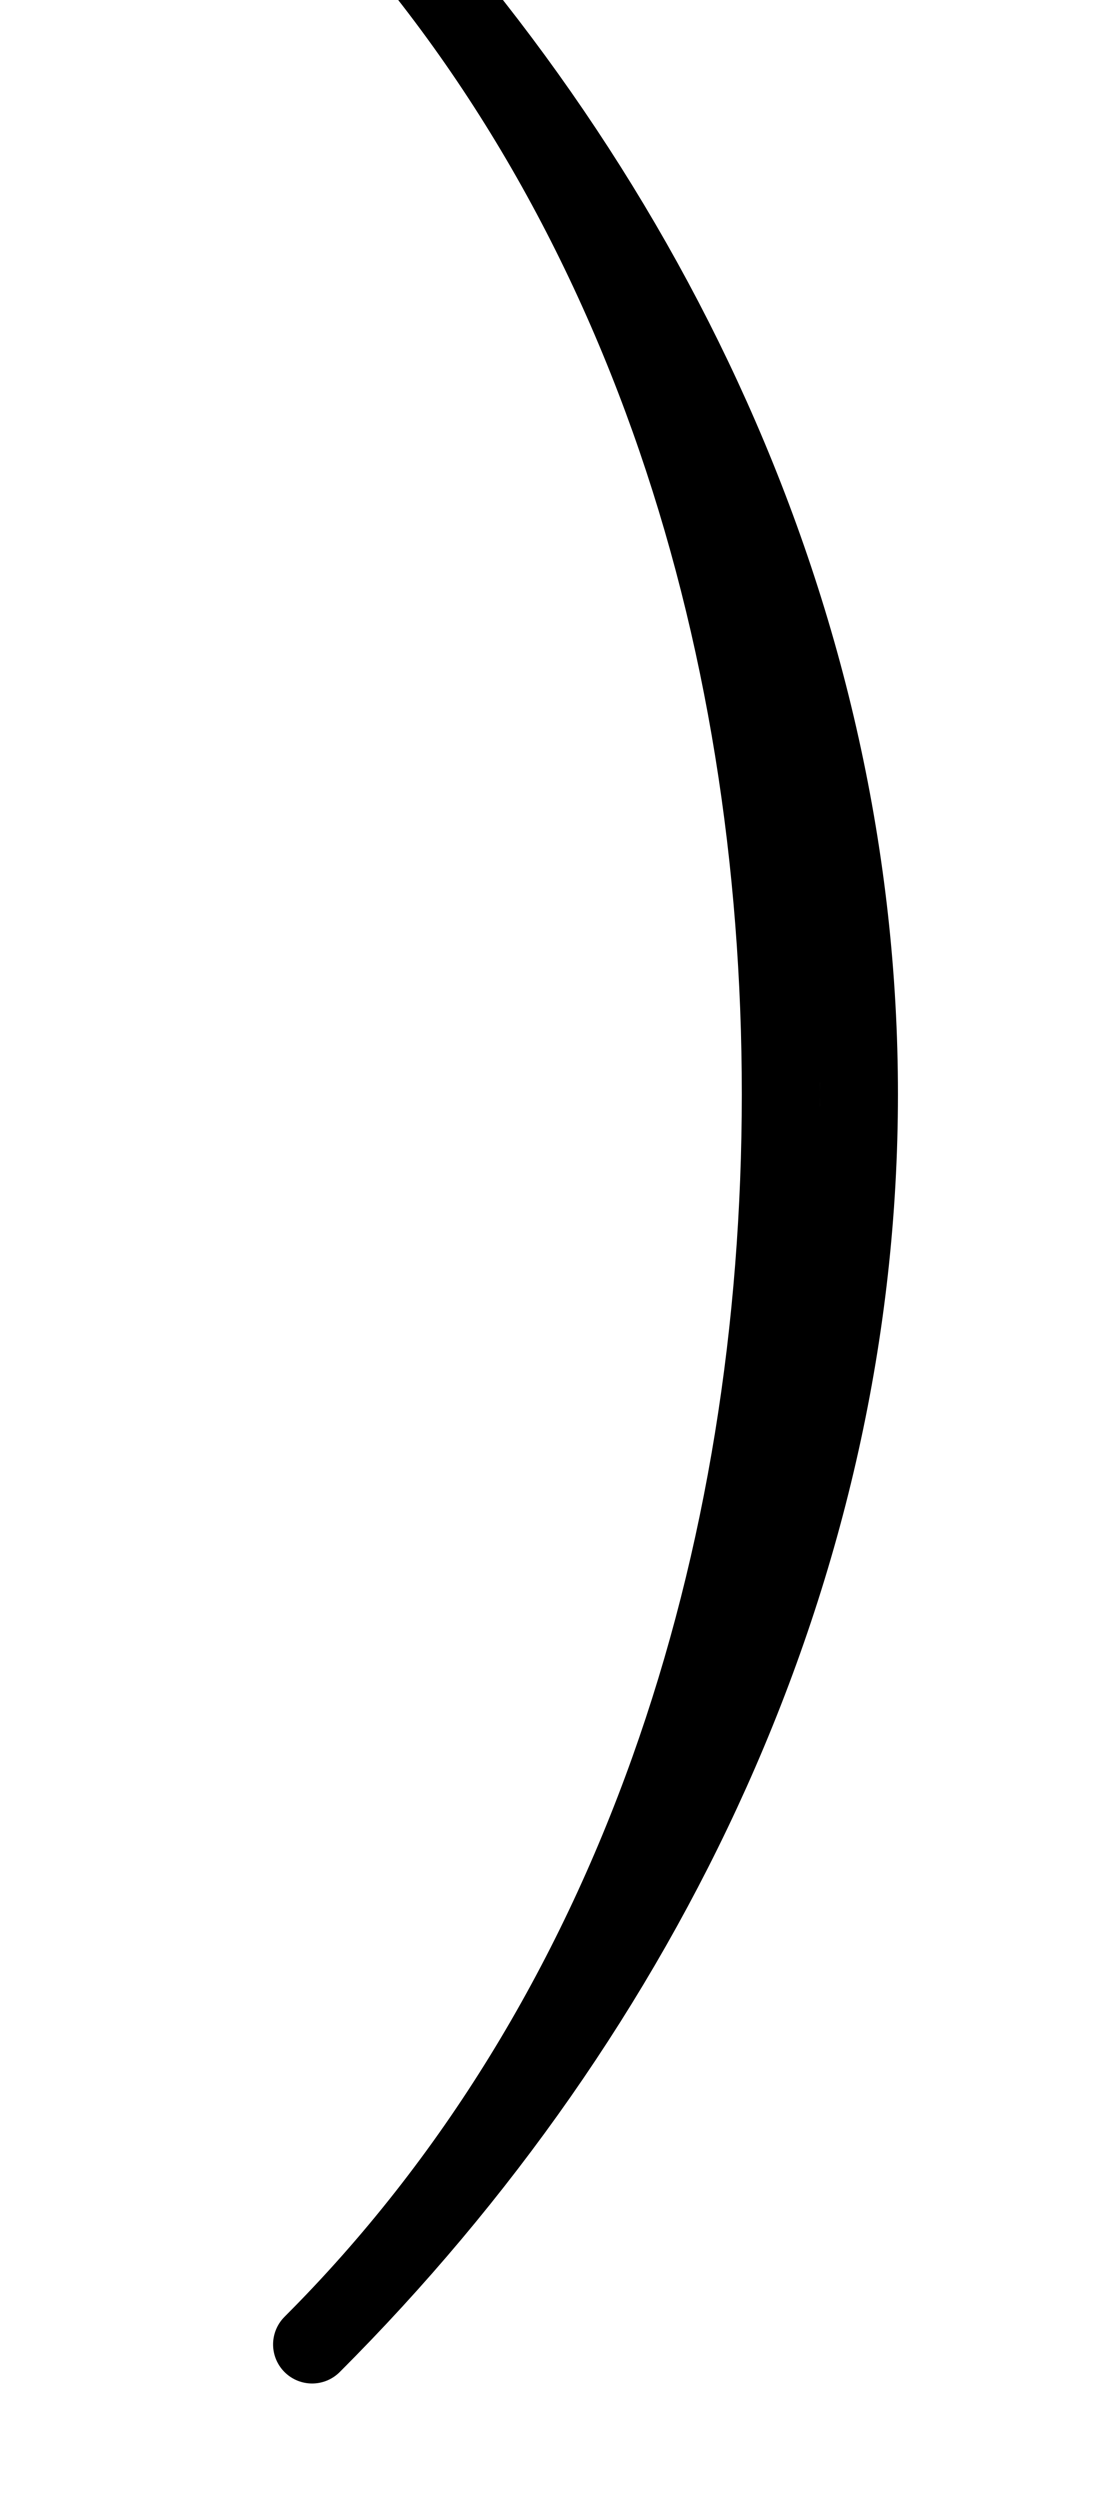 <!-- Created by MetaPost 2.00 on 2021.04.20:1145 --><svg xmlns="http://www.w3.org/2000/svg" xmlns:xlink="http://www.w3.org/1999/xlink" version="1.1" width="372.403" height="851.206" viewBox="0 66 372 851">
<!-- Original BoundingBox: 0.000000 -239.401703 372.402649 678.304764 -->
  <path d="M0 917.402L372.403 917.402L372.403 66.196L0 66.196Z" style="stroke:rgb(100%,0%,0%); stroke-width: 0;stroke-linecap: round;stroke-linejoin: round;stroke-miterlimit: 10;fill: none;"/>
  <g transform="matrix(0.682,-0.731,0.731,0.682,0,0)">
    <path d="M-139.36 493.664C-254.674 601.195,-402.136 672.693,-559.475 667.198C-398.509 672.819,-238.91 622.866,-121.219 513.118C-3.528 403.371,57.439 247.645,63.061 86.68C57.565 244.019,-24.047 386.134,-139.36 493.664Z" style="stroke:rgb(0%,0%,0%); stroke-width: 26.6;stroke-linecap: round;stroke-linejoin: round;stroke-miterlimit: 10;fill: none;"/>
  </g>
</svg>
